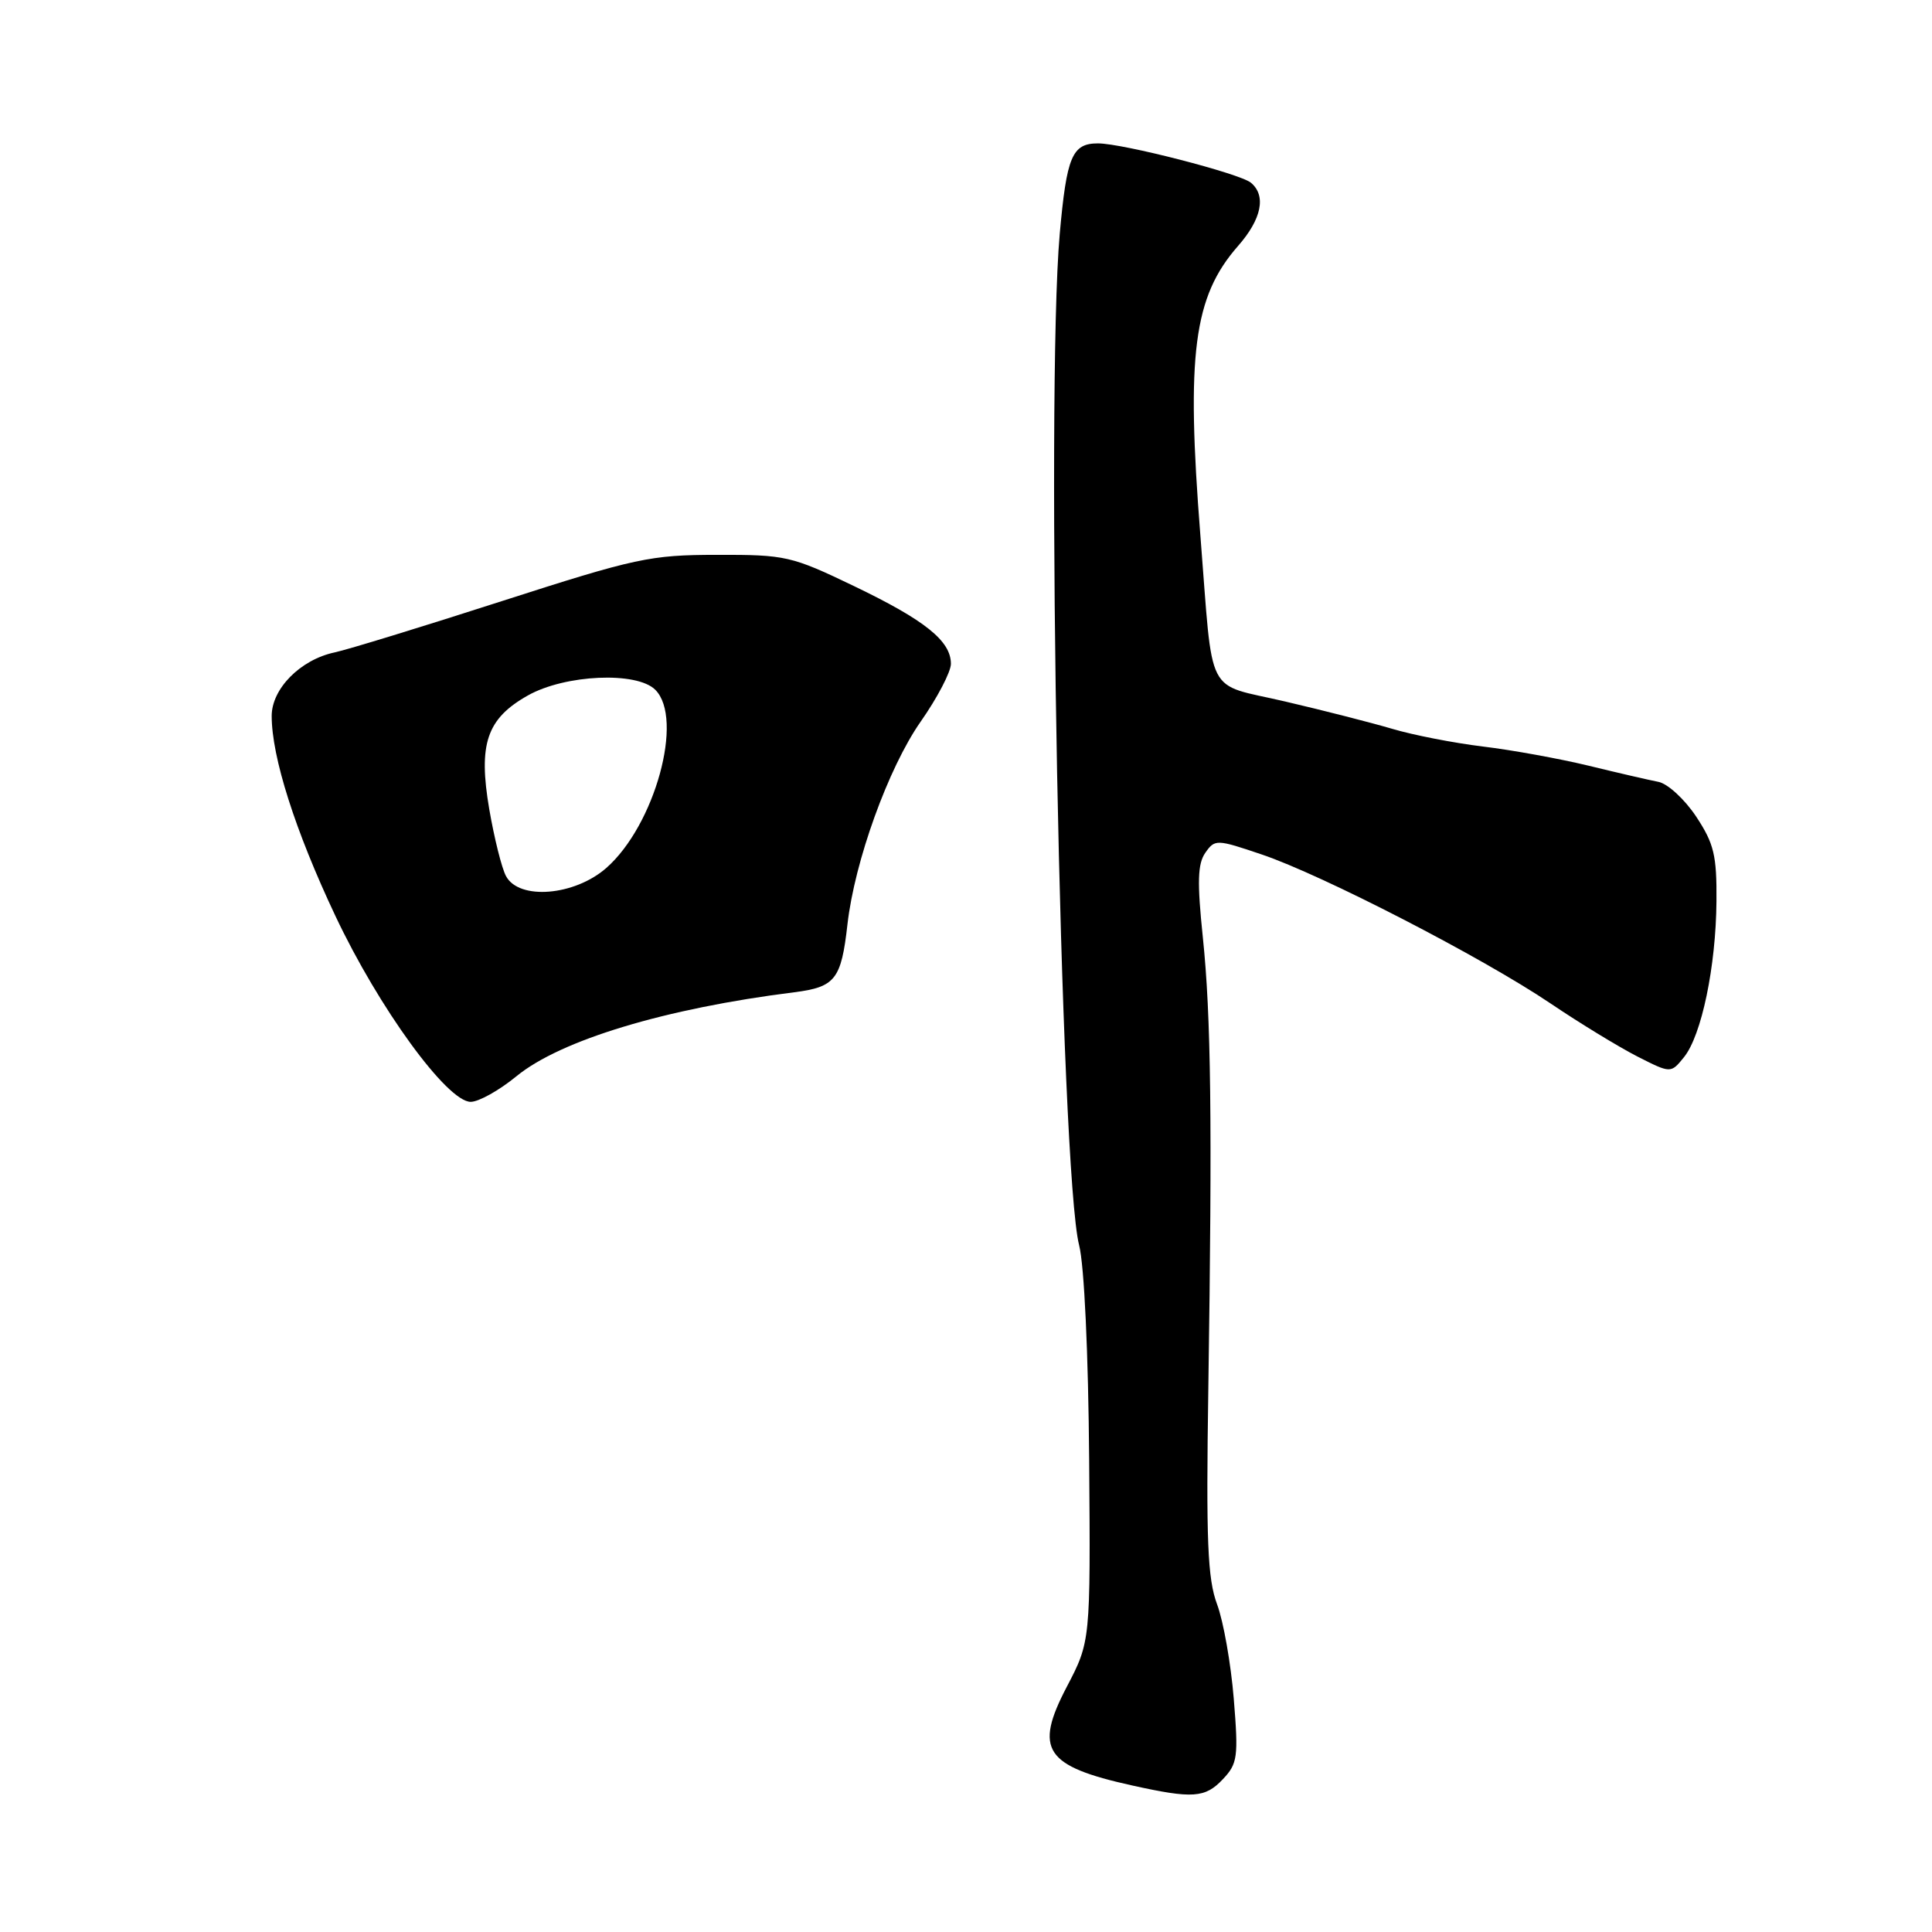 <?xml version="1.0" encoding="UTF-8" standalone="no"?>
<!DOCTYPE svg PUBLIC "-//W3C//DTD SVG 1.1//EN" "http://www.w3.org/Graphics/SVG/1.1/DTD/svg11.dtd" >
<svg xmlns="http://www.w3.org/2000/svg" xmlns:xlink="http://www.w3.org/1999/xlink" version="1.1" viewBox="0 0 256 256">
 <g >
 <path fill="currentColor"
d=" M 162.04 235.75 C 163.99 233.69 164.11 232.81 163.48 225.08 C 163.10 220.45 162.11 214.83 161.27 212.58 C 160.01 209.22 159.80 204.17 160.11 184.00 C 160.64 148.31 160.47 134.65 159.38 124.18 C 158.62 116.88 158.69 114.46 159.71 113.00 C 160.98 111.19 161.19 111.19 167.18 113.22 C 175.19 115.92 196.41 126.86 205.42 132.94 C 209.31 135.57 214.50 138.73 216.94 139.98 C 221.39 142.24 221.39 142.24 223.13 140.09 C 225.47 137.20 227.37 128.07 227.44 119.43 C 227.49 113.34 227.12 111.79 224.75 108.20 C 223.23 105.91 220.98 103.84 219.75 103.60 C 218.51 103.36 214.35 102.40 210.50 101.46 C 206.65 100.53 200.35 99.38 196.50 98.92 C 192.65 98.45 187.25 97.40 184.50 96.58 C 181.75 95.77 175.35 94.13 170.28 92.95 C 159.56 90.44 160.79 92.85 159.06 71.00 C 157.16 46.92 158.15 39.32 164.04 32.60 C 167.18 29.03 167.81 25.92 165.75 24.21 C 164.28 22.99 148.75 19.00 145.49 19.00 C 142.06 19.00 141.34 20.71 140.42 31.00 C 138.54 52.24 140.51 155.30 142.99 165.00 C 143.67 167.66 144.21 179.30 144.32 193.50 C 144.50 217.50 144.50 217.50 141.34 223.54 C 137.00 231.85 138.44 234.02 150.00 236.58 C 158.04 238.36 159.69 238.25 162.04 235.75 Z  M 68.43 142.61 C 74.27 137.82 88.15 133.62 105.25 131.48 C 110.67 130.79 111.47 129.78 112.29 122.50 C 113.24 114.12 117.71 101.75 121.98 95.64 C 124.19 92.49 126.00 89.03 126.00 87.96 C 126.00 84.93 122.59 82.19 113.16 77.66 C 104.86 73.67 104.11 73.50 95.00 73.52 C 86.13 73.53 84.25 73.94 66.50 79.65 C 56.05 83.02 46.07 86.08 44.33 86.45 C 39.81 87.41 36.00 91.26 36.00 94.87 C 36.00 100.31 39.11 110.07 44.43 121.34 C 50.19 133.55 59.25 146.00 62.37 146.00 C 63.43 146.00 66.15 144.48 68.43 142.61 Z  M 67.05 116.09 C 66.48 115.04 65.49 111.05 64.83 107.23 C 63.35 98.58 64.49 95.22 69.95 92.15 C 74.89 89.37 84.38 88.95 86.83 91.40 C 90.66 95.23 86.78 109.35 80.34 115.01 C 76.12 118.71 68.77 119.31 67.05 116.09 Z "/>
</g>
</svg>